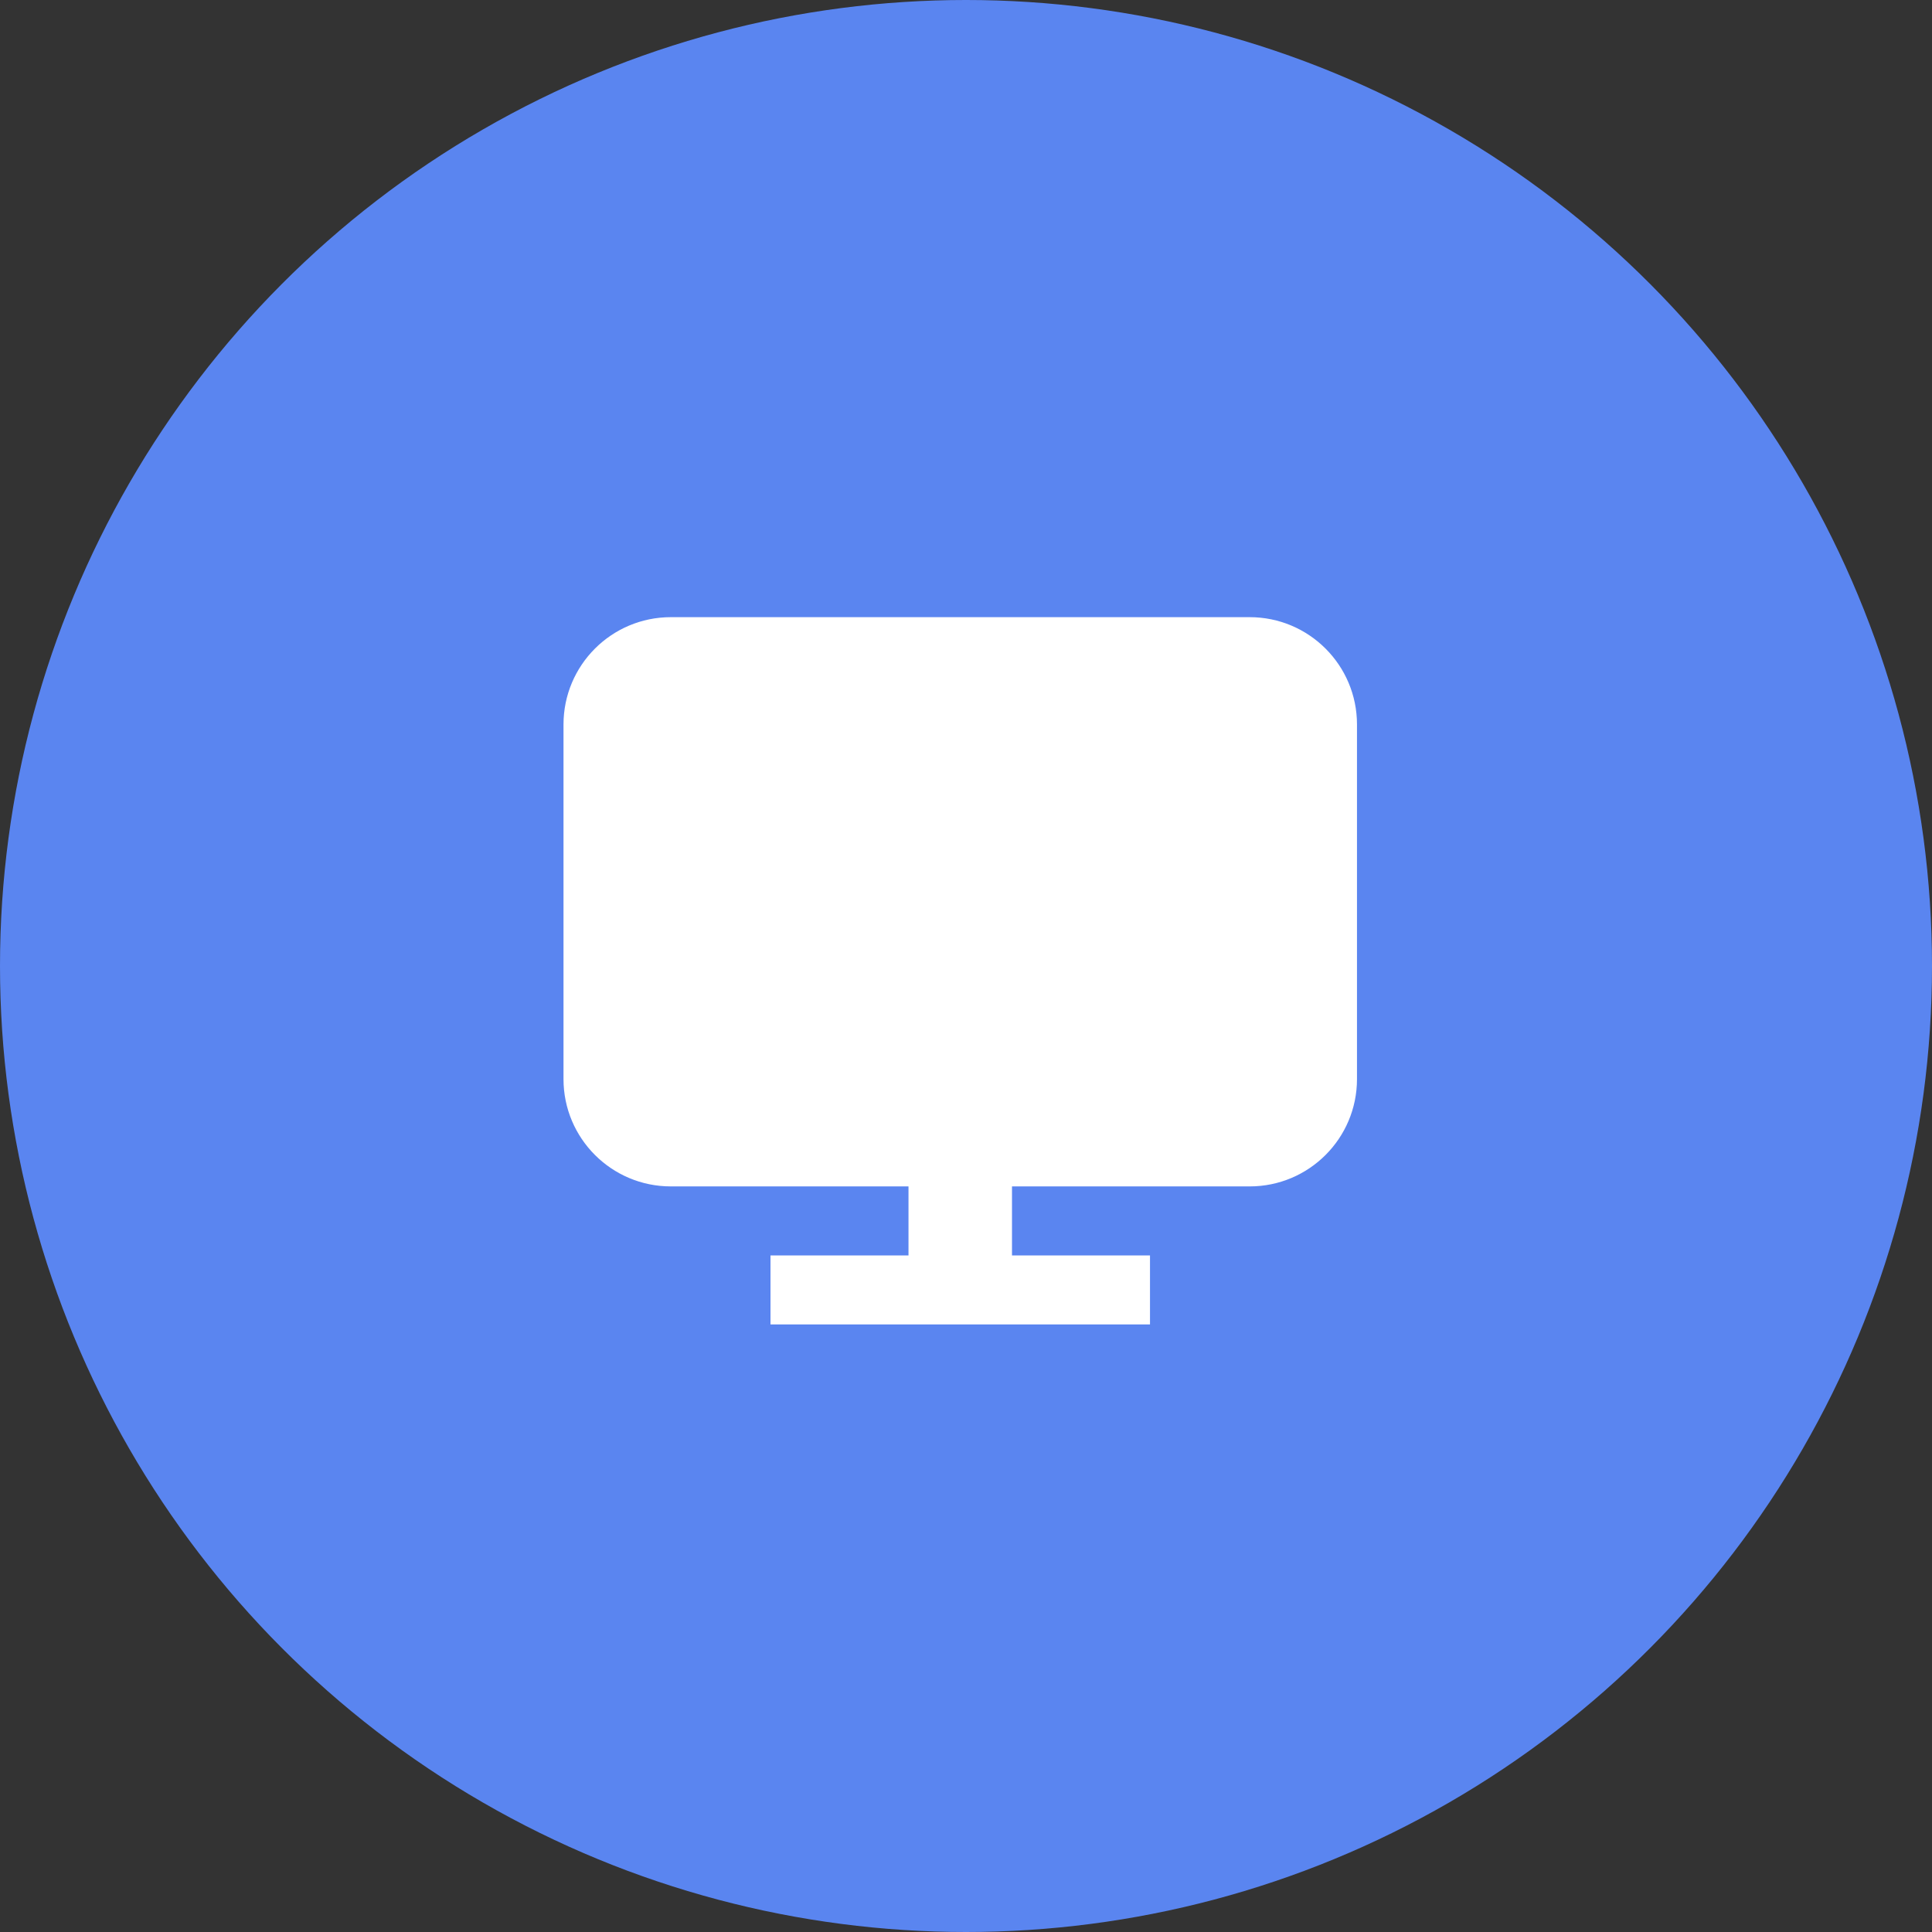<?xml version="1.0" encoding="UTF-8"?>
<svg width="72px" height="72px" viewBox="0 0 72 72" version="1.1" xmlns="http://www.w3.org/2000/svg" xmlns:xlink="http://www.w3.org/1999/xlink">
    <rect x="0" y="0" width="72" height="72" fill="#333333" stroke="none"/>
    <!-- Generator: Sketch 52.6 (67491) - http://www.bohemiancoding.com/sketch -->
    <title>04 图标/移动端图标/电脑</title>
    <desc>Created with Sketch.</desc>
    <g id="04-图标/移动端图标/电脑" stroke="none" stroke-width="1" fill="none" fill-rule="evenodd">
        <g id="我的电脑" fill="#5A85F0">
            <circle id="Oval" cx="36" cy="36" r="36"></circle>
        </g>
        <path d="M33.857,46.786 L33.857,44.214 L25,44.214 C22.791,44.214 21,42.423 21,40.214 L21,27 C21,24.791 22.791,23 25,23 L46.571,23 C48.781,23 50.571,24.791 50.571,27 L50.571,40.214 C50.571,42.423 48.781,44.214 46.571,44.214 L37.714,44.214 L37.714,46.786 L42.857,46.786 L42.857,49.357 L28.714,49.357 L28.714,46.786 L33.857,46.786 Z" id="Combined-Shape" fill="#FFFFFF"></path>
    </g>
</svg>